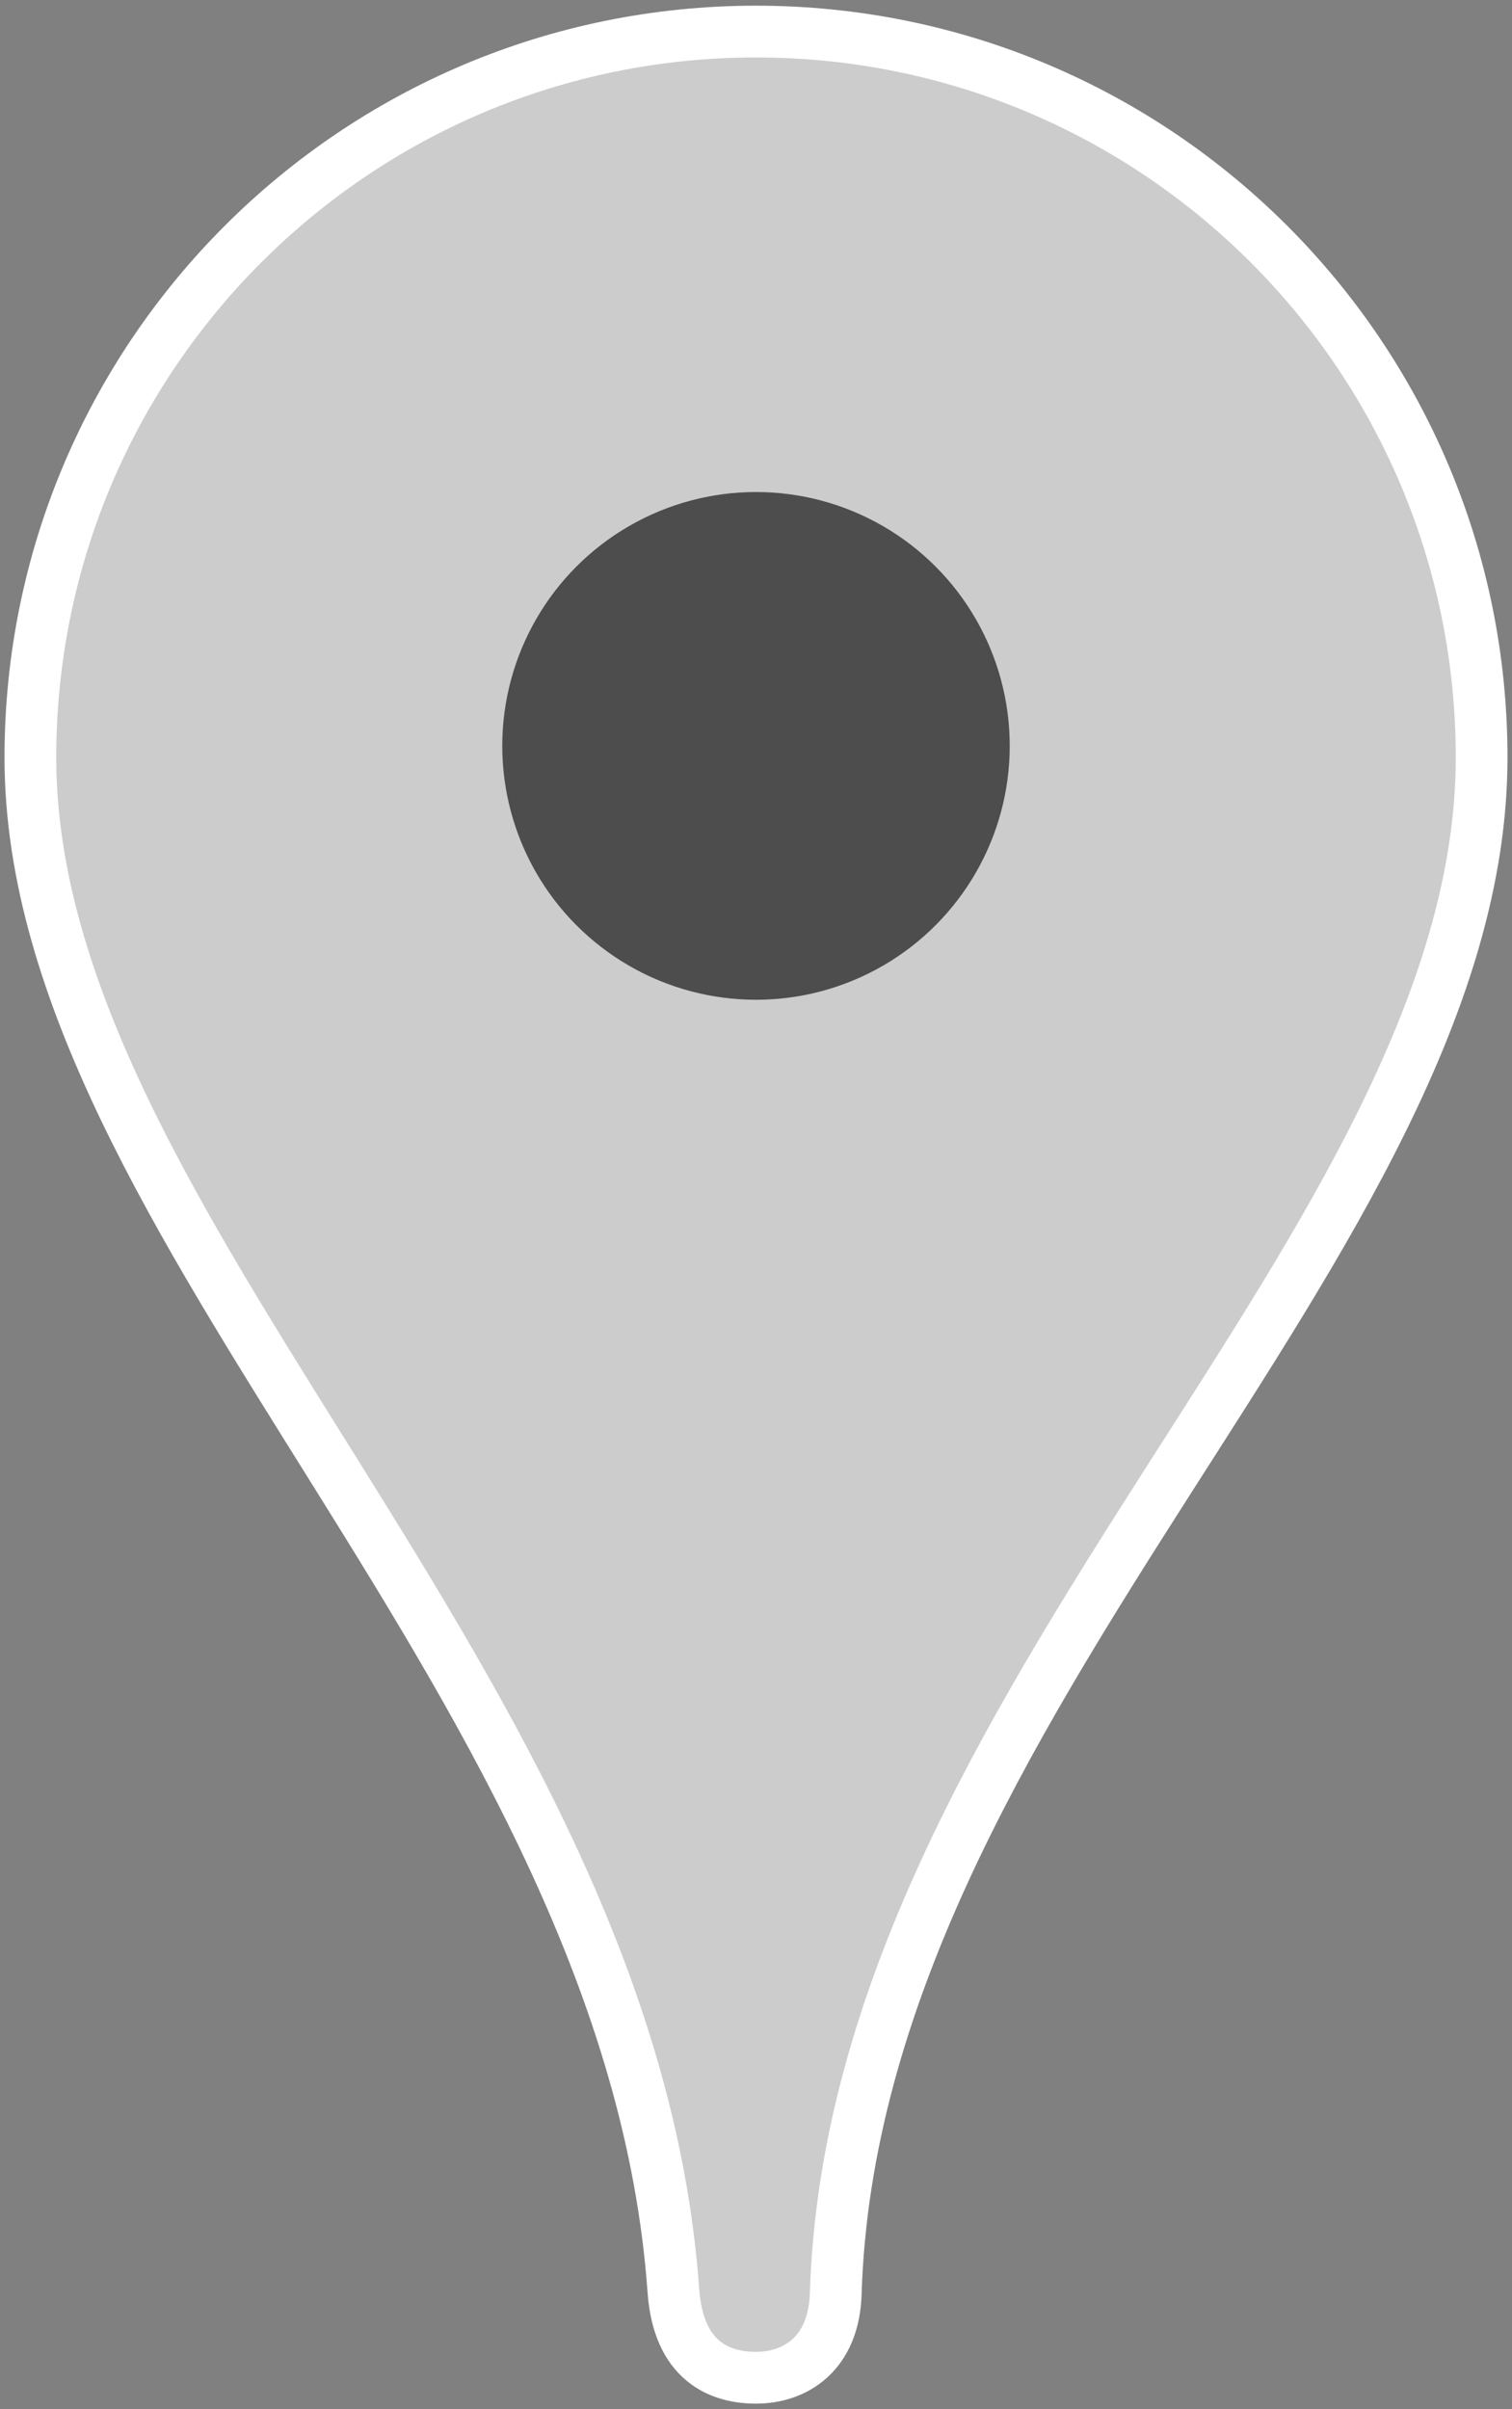 <?xml version="1.0" encoding="UTF-8" standalone="no"?>
<!-- Created with Inkscape (http://www.inkscape.org/) -->

<svg
   xmlns:dc="http://purl.org/dc/elements/1.1/"
   xmlns:cc="http://creativecommons.org/ns#"
   xmlns:rdf="http://www.w3.org/1999/02/22-rdf-syntax-ns#"
   xmlns:svg="http://www.w3.org/2000/svg"
   xmlns="http://www.w3.org/2000/svg"
   xmlns:sodipodi="http://sodipodi.sourceforge.net/DTD/sodipodi-0.dtd"
   xmlns:inkscape="http://www.inkscape.org/namespaces/inkscape"
   version="1.1"
   id="svg869"
   width="54"
   height="86"
   viewBox="0 0 54 86"
   sodipodi:docname="greymarker.svg"
   inkscape:version="0.92.4 (5da689c313, 2019-01-14)">
  <rect x="0" y="0" width="54" height="86" fill="#808080" stroke="none"/>
  <defs
     id="defs873" />
  <sodipodi:namedview
     pagecolor="#ffffff"
     bordercolor="#666666"
     borderopacity="1"
     objecttolerance="10"
     gridtolerance="10"
     guidetolerance="10"
     inkscape:pageopacity="0"
     inkscape:pageshadow="2"
     inkscape:window-width="1920"
     inkscape:window-height="980"
     id="namedview871"
     showgrid="false"
     inkscape:zoom="4"
     inkscape:cx="10.129136"
     inkscape:cy="45.855418"
     inkscape:window-x="640"
     inkscape:window-y="410"
     inkscape:window-maximized="1"
     inkscape:current-layer="svg869" />
  <path
     sodipodi:nodetypes="sssssss"
     inkscape:connector-curvature="0"
     id="path852"
     d="m 52.915,27.041 c 0,17.295 -22.414,33.668 -23.067,54.83 -0.066,2.147 -1.442,3.003 -2.848,3.003 -1.299,0 -2.771,-0.588 -2.951,-3.109 C 22.512,60.176 1.085,43.793 1.085,27.041 1.085,12.729 12.688,1.127 27,1.127 41.312,1.127 52.915,12.729 52.915,27.041 Z"
     style="fill:#cccccc;stroke:#ffffff;stroke-width:1.848;stroke-linecap:round;stroke-miterlimit:4;stroke-dasharray:none" />
  <circle
     r="9.062"
     cy="26.625"
     cx="27"
     id="circle854"
     style="fill:#4d4d4d;stroke:none;stroke-width:1.89;stroke-linecap:round;stroke-miterlimit:4;stroke-dasharray:none" />
</svg>
